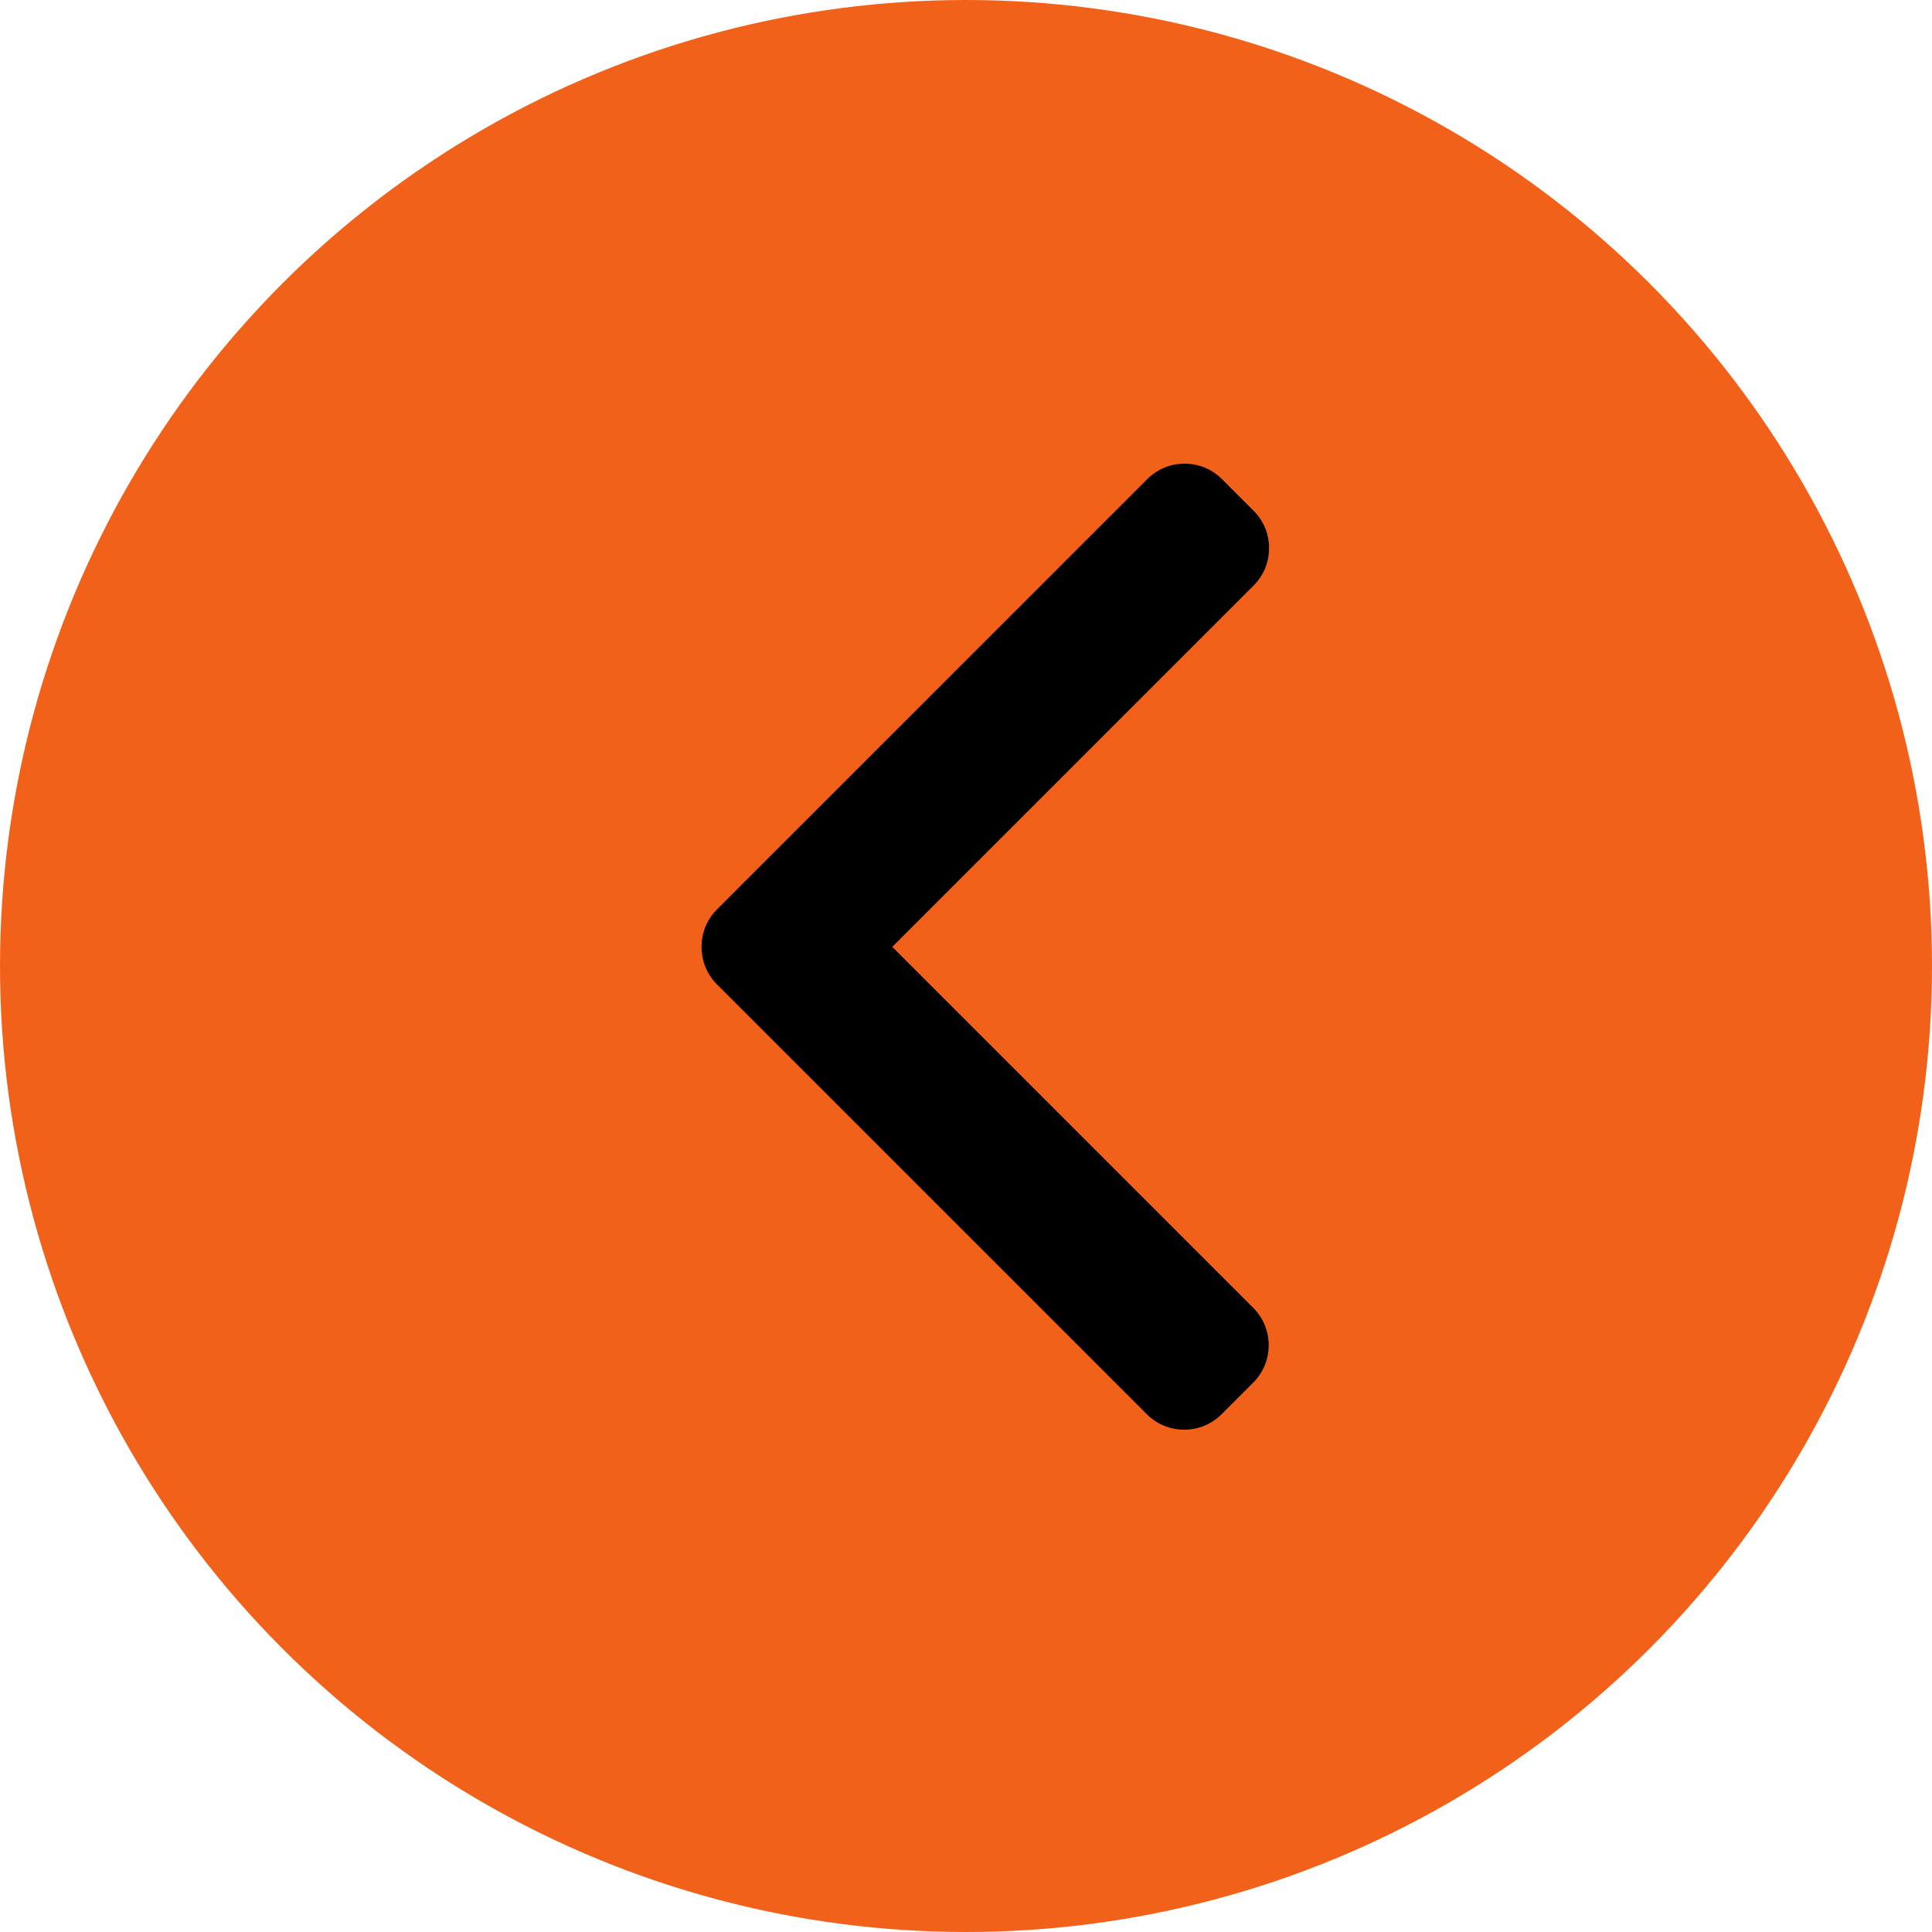 <svg width="50" height="50" viewBox="0 0 50 50" fill="none" xmlns="http://www.w3.org/2000/svg">
<circle cx="25" cy="25" r="25" fill="#F26119"/>
<path d="M23.092 24.505L32.444 15.152C32.702 14.896 32.843 14.552 32.843 14.186C32.843 13.819 32.702 13.476 32.444 13.219L31.625 12.4C31.368 12.142 31.024 12 30.658 12C30.291 12 29.948 12.142 29.691 12.4L18.555 23.535C18.297 23.793 18.155 24.138 18.157 24.505C18.155 24.873 18.297 25.218 18.555 25.476L29.68 36.6C29.938 36.858 30.281 37 30.648 37C31.014 37 31.357 36.858 31.615 36.6L32.434 35.781C32.967 35.248 32.967 34.38 32.434 33.847L23.092 24.505Z" fill="black"/>
</svg>
